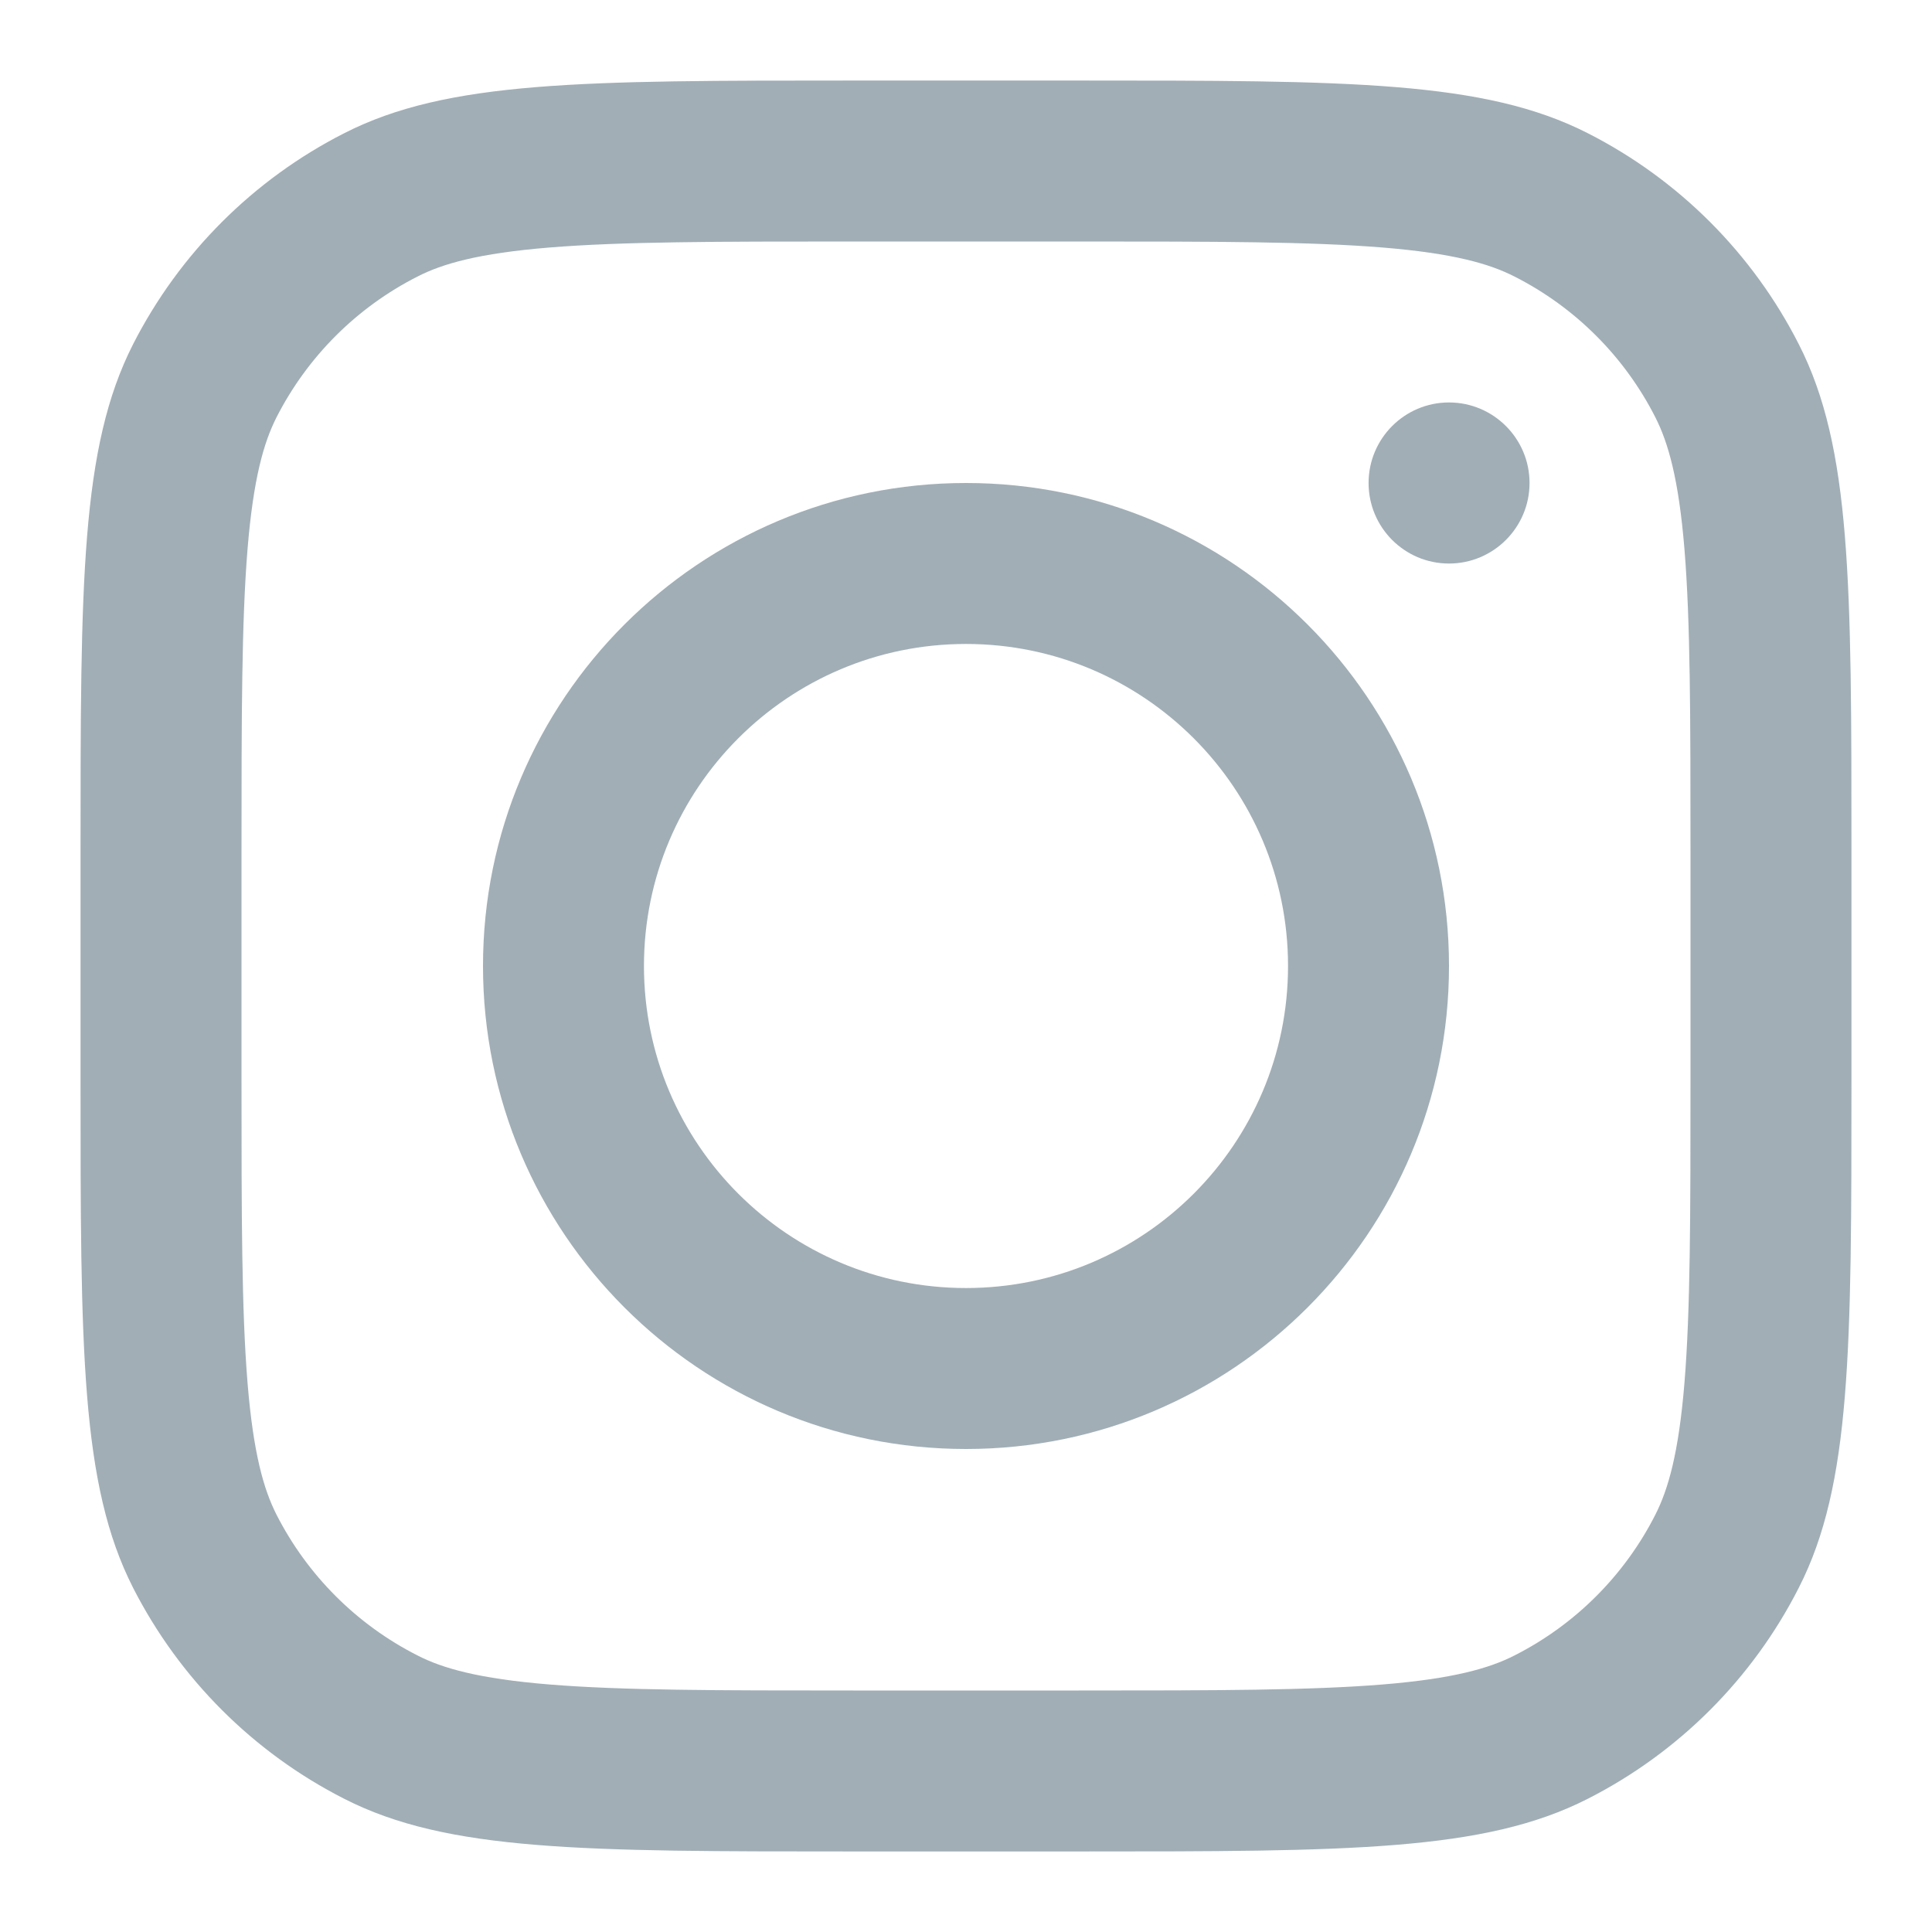 <svg width="16" height="16" viewBox="0 0 16 16" fill="none" xmlns="http://www.w3.org/2000/svg">
<g clip-path="url(#clip0_186_350)">
<path fill-rule="evenodd" clip-rule="evenodd" d="M8 12C10.209 12 12 10.209 12 8C12 5.791 10.209 4 8 4C5.791 4 4 5.791 4 8C4 10.209 5.791 12 8 12ZM8 10.667C9.473 10.667 10.667 9.473 10.667 8C10.667 6.527 9.473 5.333 8 5.333C6.527 5.333 5.333 6.527 5.333 8C5.333 9.473 6.527 10.667 8 10.667Z" fill="#A1AEB6"/>
<path d="M12 3.333C11.632 3.333 11.334 3.632 11.334 4C11.334 4.368 11.632 4.667 12 4.667C12.368 4.667 12.667 4.368 12.667 4C12.667 3.632 12.368 3.333 12 3.333Z" fill="#A1AEB6"/>
<path fill-rule="evenodd" clip-rule="evenodd" d="M1.102 2.851C0.667 3.706 0.667 4.827 0.667 7.067V8.933C0.667 11.174 0.667 12.294 1.102 13.149C1.486 13.902 2.098 14.514 2.851 14.897C3.706 15.333 4.826 15.333 7.066 15.333H8.933C11.173 15.333 12.293 15.333 13.149 14.897C13.902 14.514 14.514 13.902 14.897 13.149C15.333 12.294 15.333 11.174 15.333 8.933V7.067C15.333 4.827 15.333 3.706 14.897 2.851C14.514 2.098 13.902 1.486 13.149 1.103C12.293 0.667 11.173 0.667 8.933 0.667H7.066C4.826 0.667 3.706 0.667 2.851 1.103C2.098 1.486 1.486 2.098 1.102 2.851ZM8.933 2H7.066C5.924 2 5.148 2.001 4.548 2.05C3.963 2.098 3.664 2.184 3.456 2.291C2.954 2.546 2.546 2.954 2.29 3.456C2.184 3.665 2.098 3.964 2.05 4.548C2.001 5.148 2 5.925 2 7.067V8.933C2 10.075 2.001 10.852 2.05 11.452C2.098 12.037 2.184 12.335 2.29 12.544C2.546 13.046 2.954 13.454 3.456 13.709C3.664 13.816 3.963 13.902 4.548 13.95C5.148 13.999 5.924 14 7.066 14H8.933C10.075 14 10.852 13.999 11.452 13.95C12.036 13.902 12.335 13.816 12.544 13.709C13.046 13.454 13.454 13.046 13.709 12.544C13.815 12.335 13.902 12.037 13.95 11.452C13.999 10.852 14 10.075 14 8.933V7.067C14 5.925 13.999 5.148 13.95 4.548C13.902 3.964 13.815 3.665 13.709 3.456C13.454 2.954 13.046 2.546 12.544 2.291C12.335 2.184 12.036 2.098 11.452 2.05C10.852 2.001 10.075 2 8.933 2Z" fill="#A1AEB6"/>
</g>
<defs>
<clipPath id="clip0_186_350">
<rect width="16" height="16" fill="white"/>
</clipPath>
</defs>
</svg>
